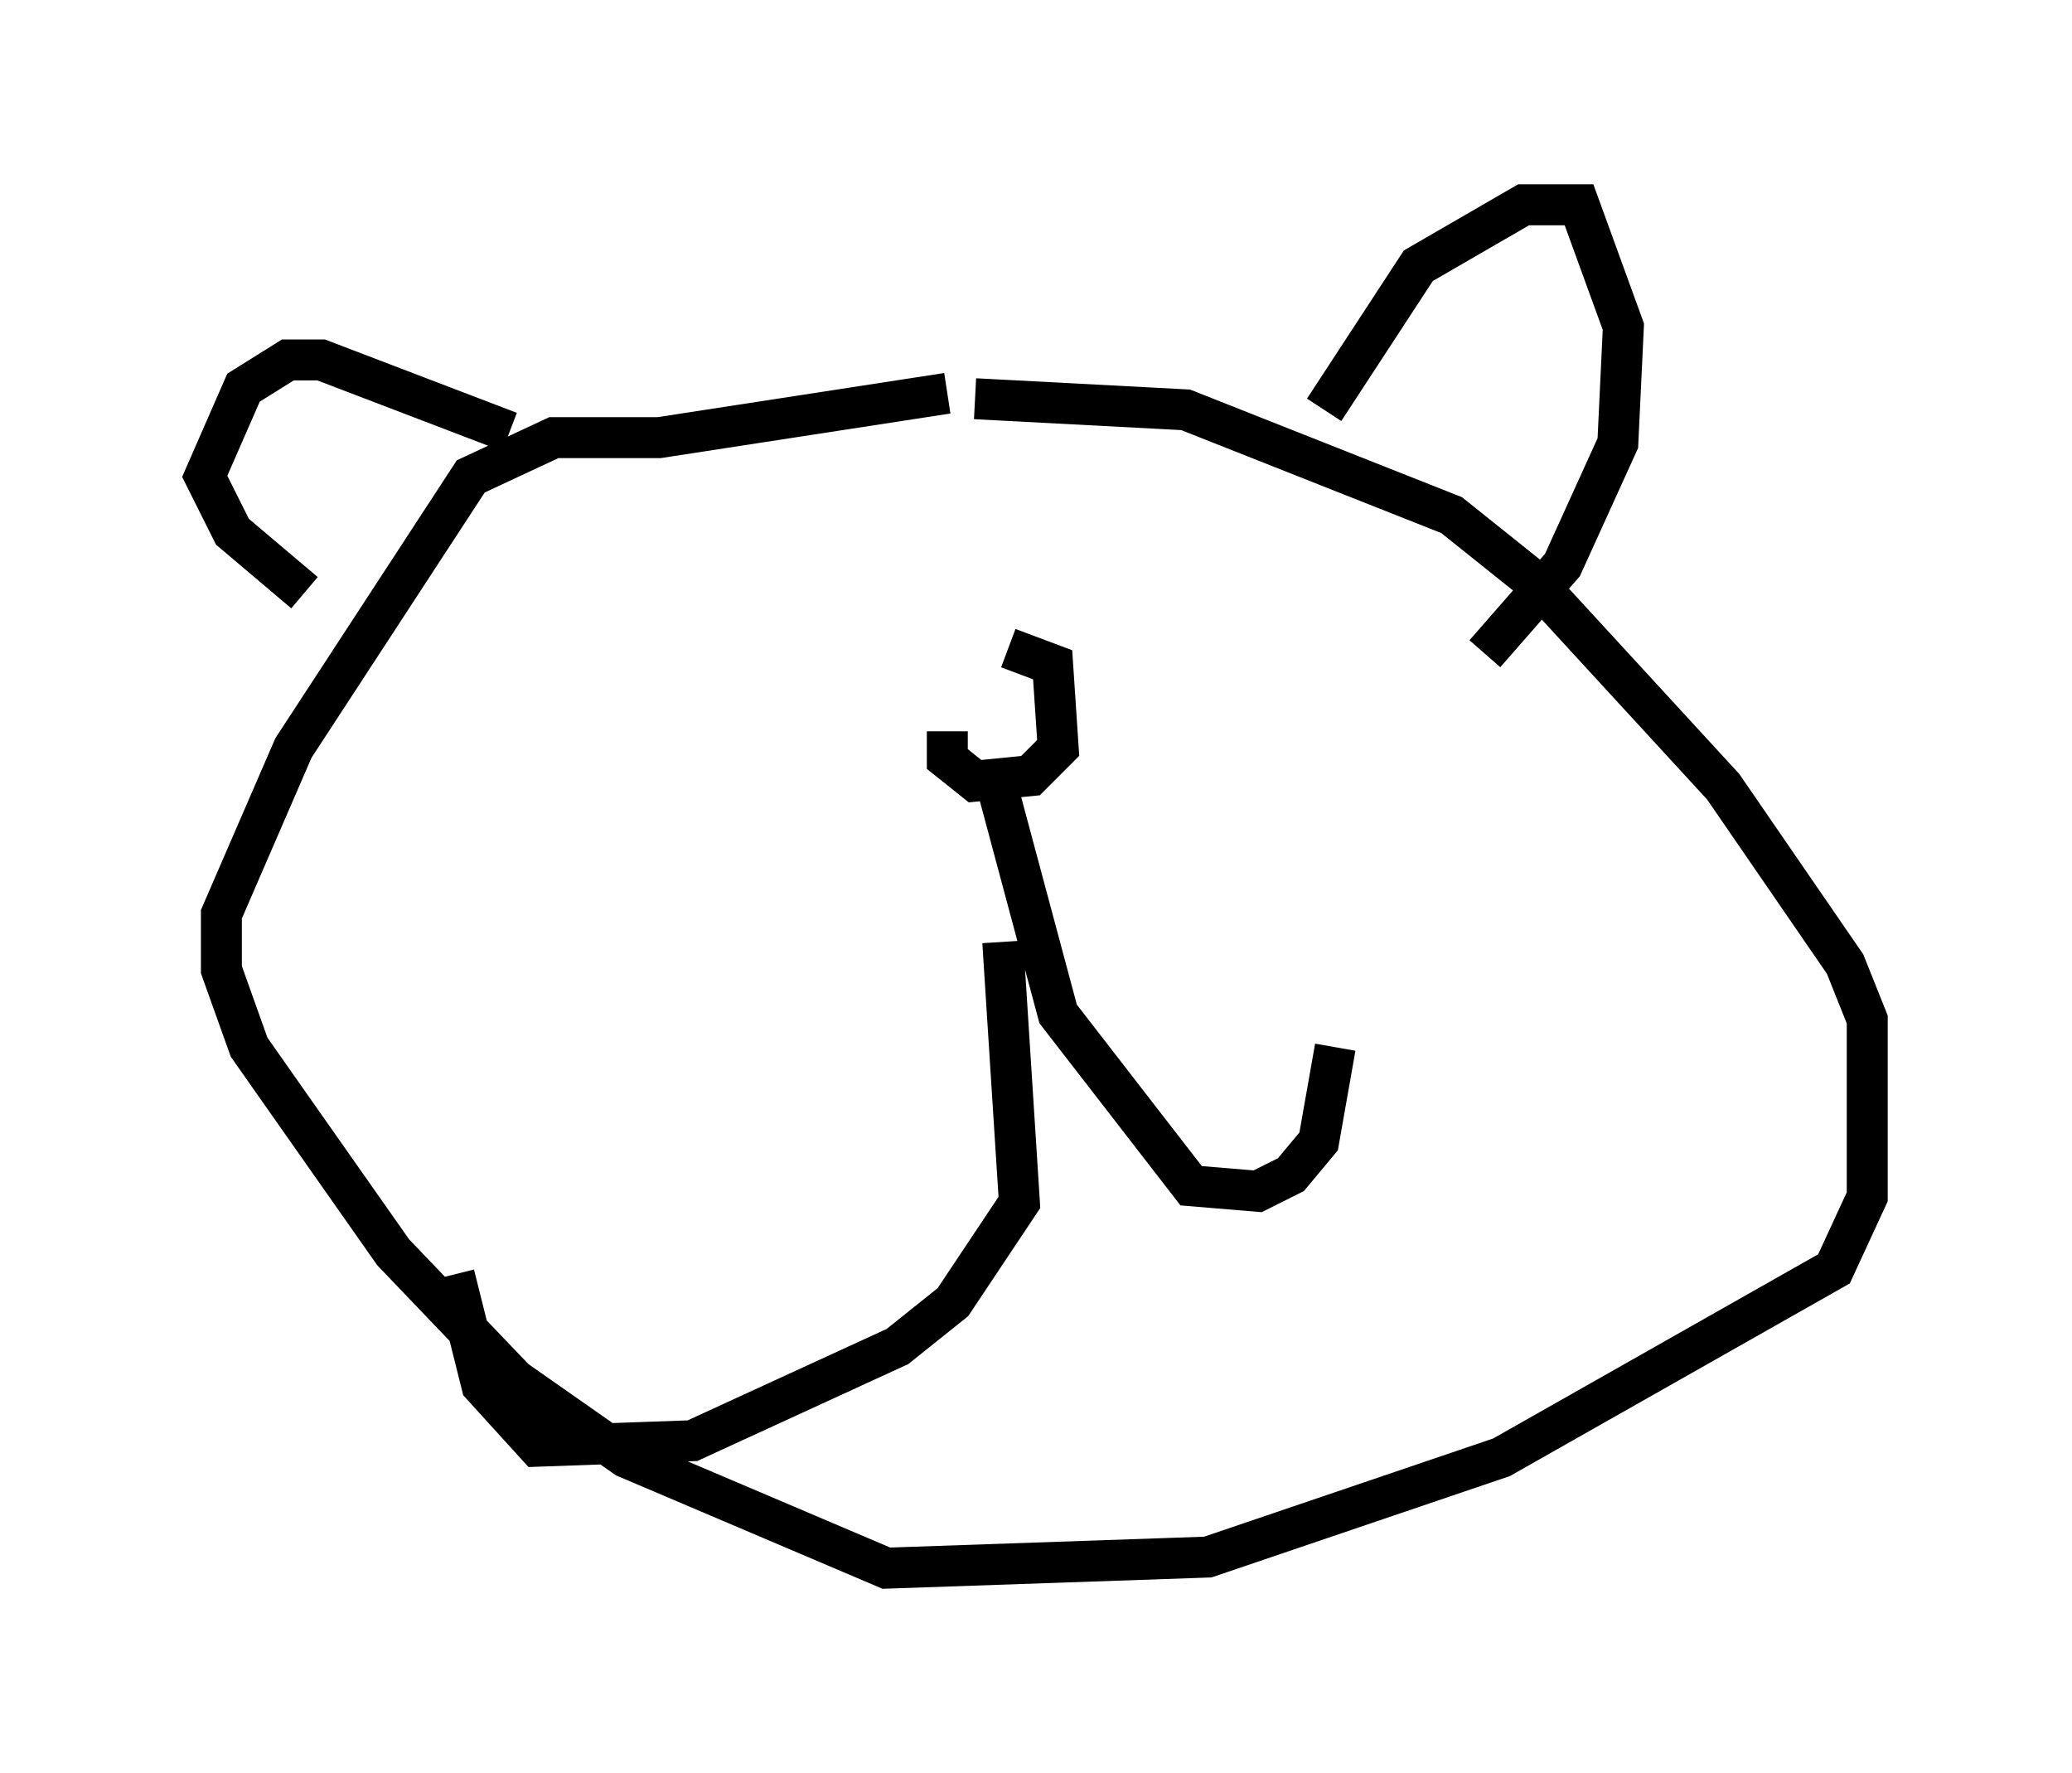 <?xml version="1.0" encoding="utf-8" ?>
<svg baseProfile="full" height="43.288" version="1.1" width="50.595" xmlns="http://www.w3.org/2000/svg" xmlns:ev="http://www.w3.org/2001/xml-events" xmlns:xlink="http://www.w3.org/1999/xlink"><defs /><rect fill="white" height="43.288" width="50.595" x="0" y="0" /><path d="M23.944, 15.69 m-0.812, 2.165 l0.0, 0.677 0.677, 0.541 l1.353, -0.135 0.677, -0.677 l-0.135, -2.03 -1.083, -0.406 m-0.271, 3.383 l1.488, 5.548 3.248, 4.195 l1.624, 0.135 0.812, -0.406 l0.677, -0.812 0.406, -2.3 m-8.119, -2.571 l0.406, 6.36 -1.624, 2.436 l-1.353, 1.083 -5.007, 2.3 l-3.789, 0.135 -1.353, -1.488 l-0.677, -2.706 m12.043, -21.515 l-7.036, 1.083 -2.571, 0.0 l-2.03, 0.947 -4.33, 6.631 l-1.759, 4.059 0.0, 1.353 l0.677, 1.894 3.518, 5.007 l2.977, 3.112 2.706, 1.894 l6.36, 2.706 7.848, -0.271 l7.172, -2.436 8.119, -4.601 l0.812, -1.759 0.0, -4.33 l-0.541, -1.353 -2.977, -4.33 l-4.601, -5.007 -2.03, -1.624 l-6.495, -2.571 -5.142, -0.271 m-11.367, 0.812 l-4.601, -1.759 -0.812, 0.0 l-1.083, 0.677 -0.947, 2.165 l0.677, 1.353 1.759, 1.488 m24.898, -4.465 l2.3, -3.518 2.571, -1.488 l1.353, 0.0 1.083, 2.977 l-0.135, 2.842 -1.353, 2.977 l-1.894, 2.165 m-23.274, 0.135 " fill="none" stroke="black" stroke-width="1" /></svg>